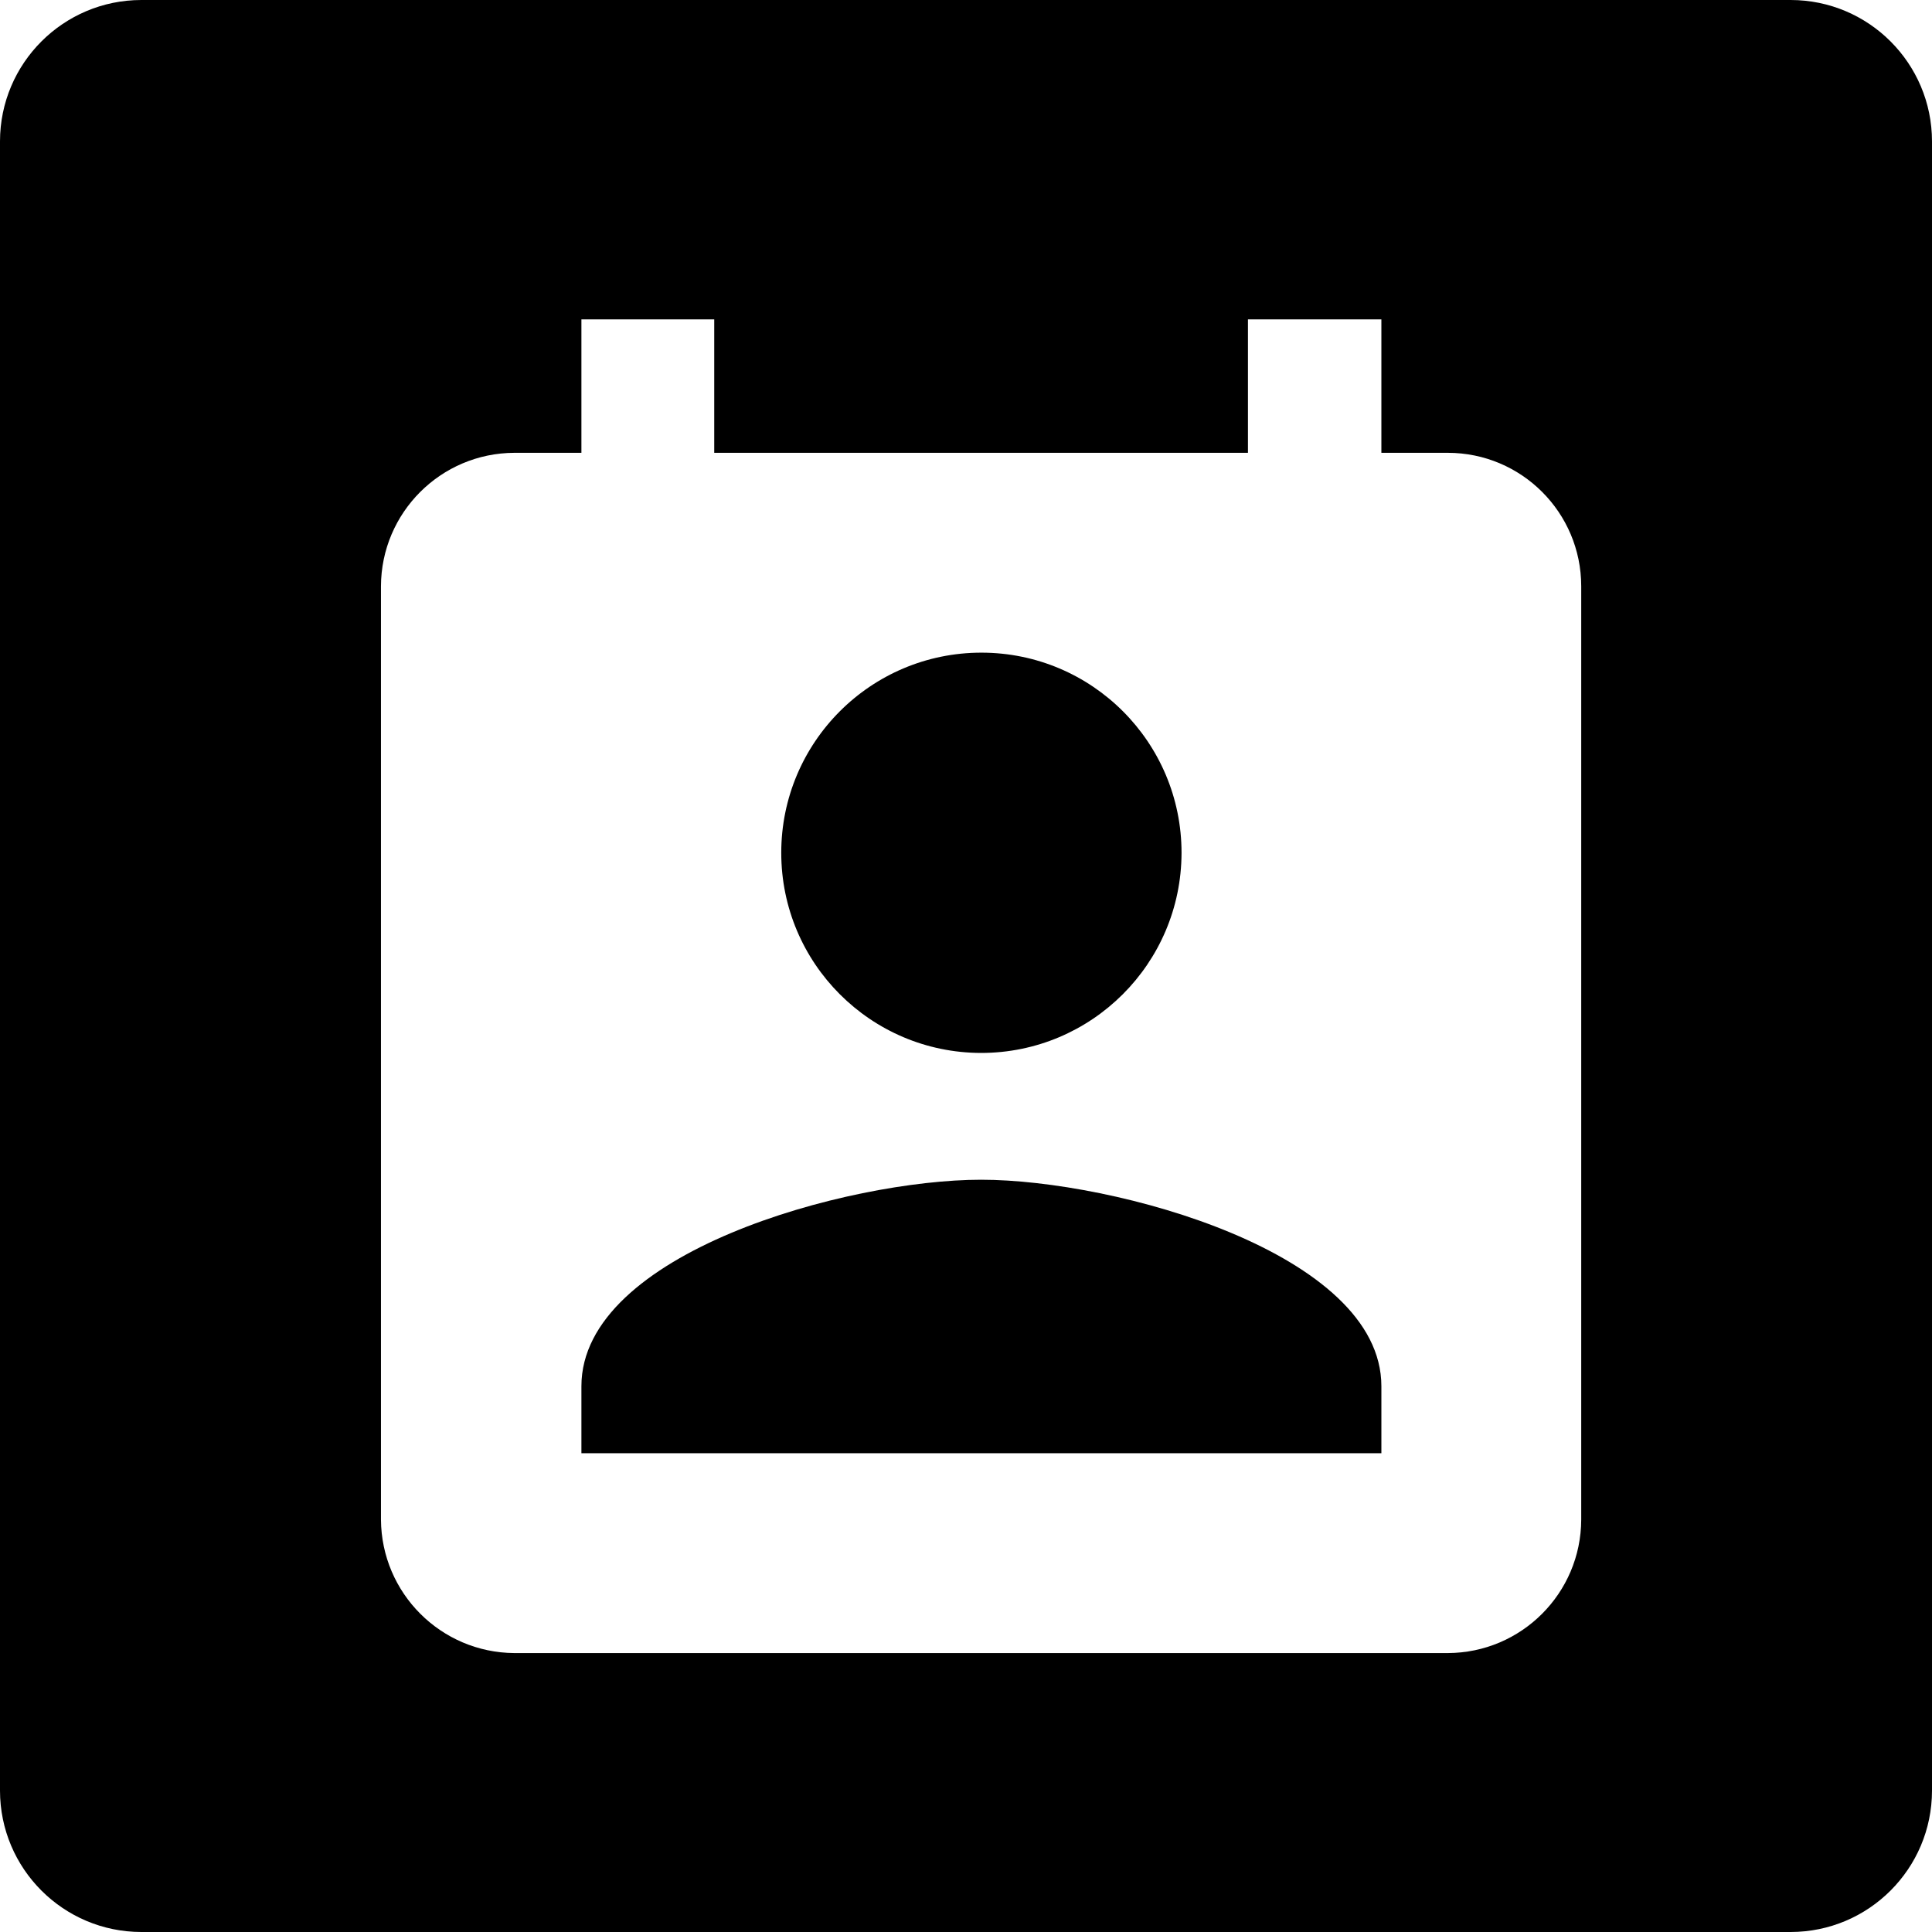<!-- Generated by IcoMoon.io -->
<svg version="1.1" xmlns="http://www.w3.org/2000/svg" width="64" height="64" viewBox="0 0 64 64">
<title>icon-role</title>
<path d="M59.32 64h-54.64c-2.583-0.003-4.677-2.097-4.68-4.68v-54.64c0.003-2.583 2.097-4.677 4.68-4.68h54.64c2.583 0.003 4.677 2.097 4.68 4.68v54.64c-0.003 2.583-2.097 4.677-4.68 4.68v0zM52.38 19.42c-0.001-2.441-1.979-4.419-4.42-4.42h-2.2v-4.42h-4.42v4.42h-17.68v-4.42h-4.4v4.42h-2.22c-2.438 0.008-4.412 1.982-4.42 4.419v30.921c0.016 2.435 1.985 4.404 4.418 4.42h30.922c2.438-0.008 4.412-1.982 4.42-4.419v-30.921zM19.26 45.92c0-4.42 8.82-6.84 13.24-6.84s13.26 2.42 13.26 6.84v2.22h-26.5v-2.22zM32.5 34.88c-3.657-0.006-6.62-2.972-6.62-6.63 0-3.662 2.968-6.63 6.63-6.63s6.63 2.968 6.63 6.63c0 0.003 0 0.007 0 0.011v-0.001c-0.011 3.659-2.98 6.62-6.64 6.62 0 0 0 0 0 0v0z"></path>
</svg>
